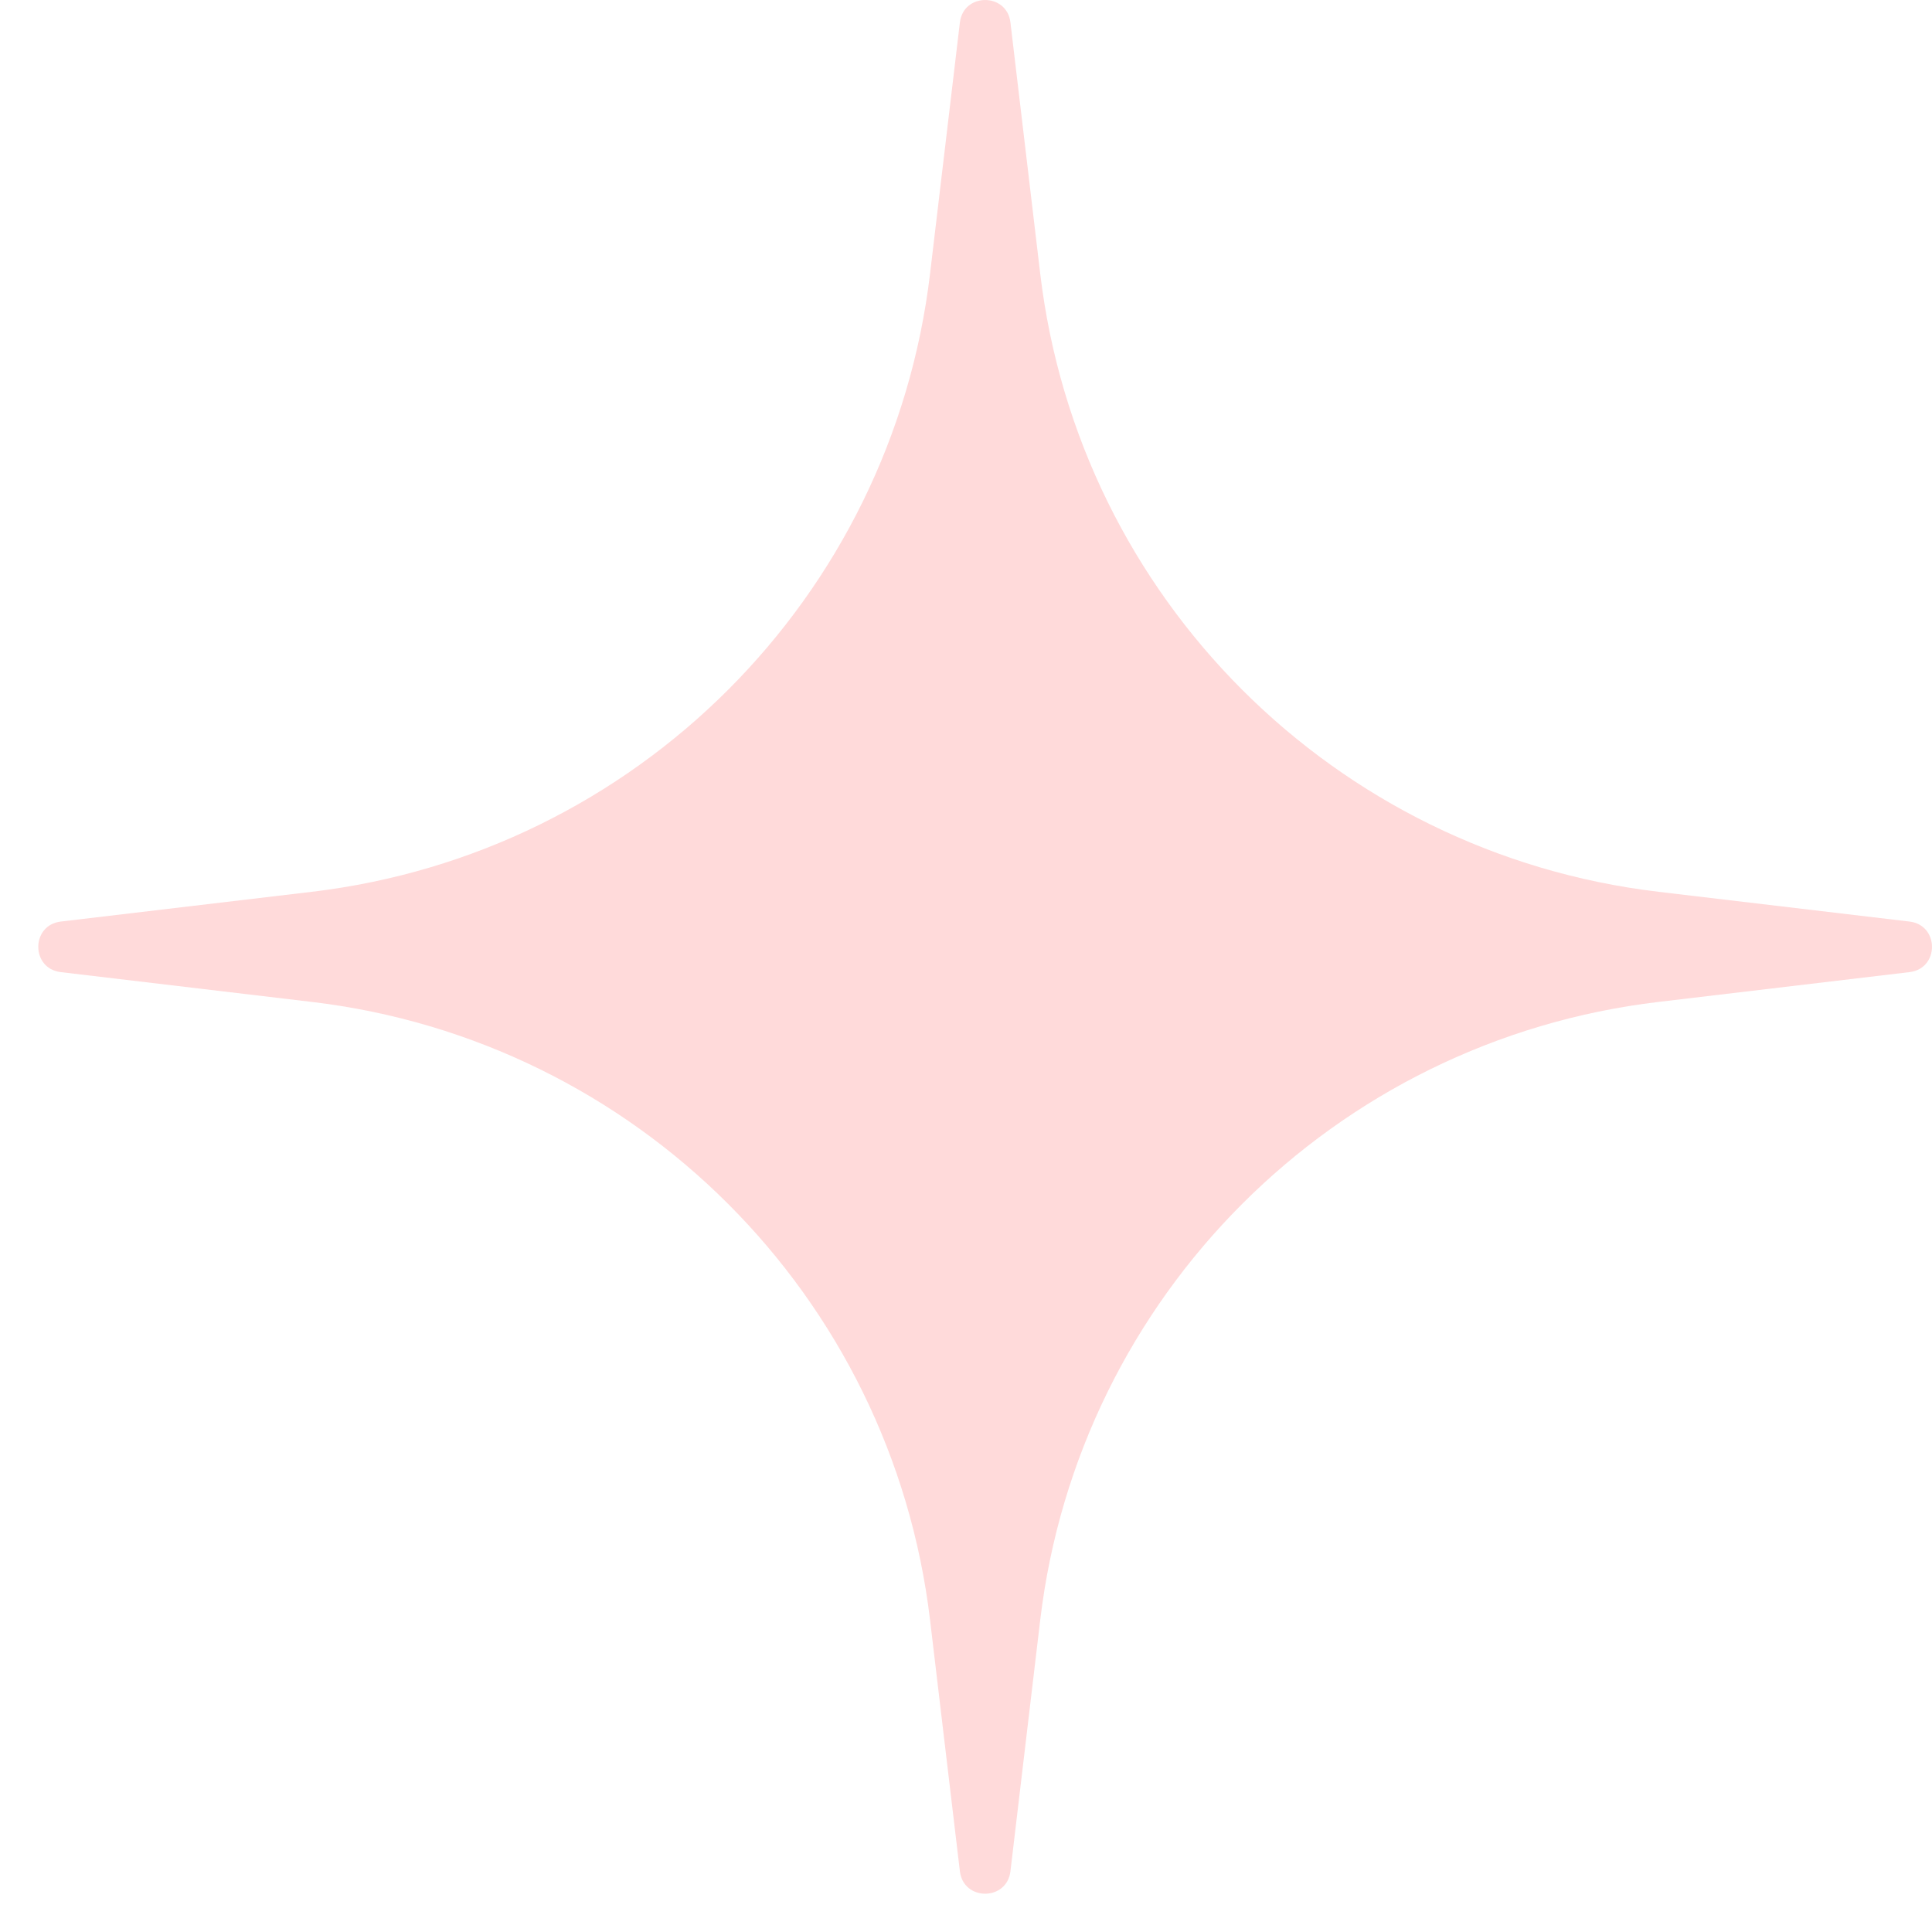 <svg width="37" height="37" viewBox="0 0 37 37" fill="none" xmlns="http://www.w3.org/2000/svg">
<path d="M18.383 0.43C18.451 -0.143 19.283 -0.143 19.351 0.43L19.921 5.238C20.658 11.447 25.553 16.342 31.762 17.079L36.57 17.649C37.143 17.718 37.143 18.549 36.57 18.617L31.762 19.188C25.553 19.924 20.658 24.82 19.921 31.028L19.351 35.837C19.283 36.41 18.451 36.41 18.383 35.837L17.812 31.028C17.076 24.82 12.18 19.924 5.972 19.188L1.163 18.617C0.59 18.549 0.59 17.718 1.163 17.649L5.972 17.079C12.18 16.342 17.076 11.447 17.812 5.238L18.383 0.43Z" fill="#FFDADA"/>
</svg>

